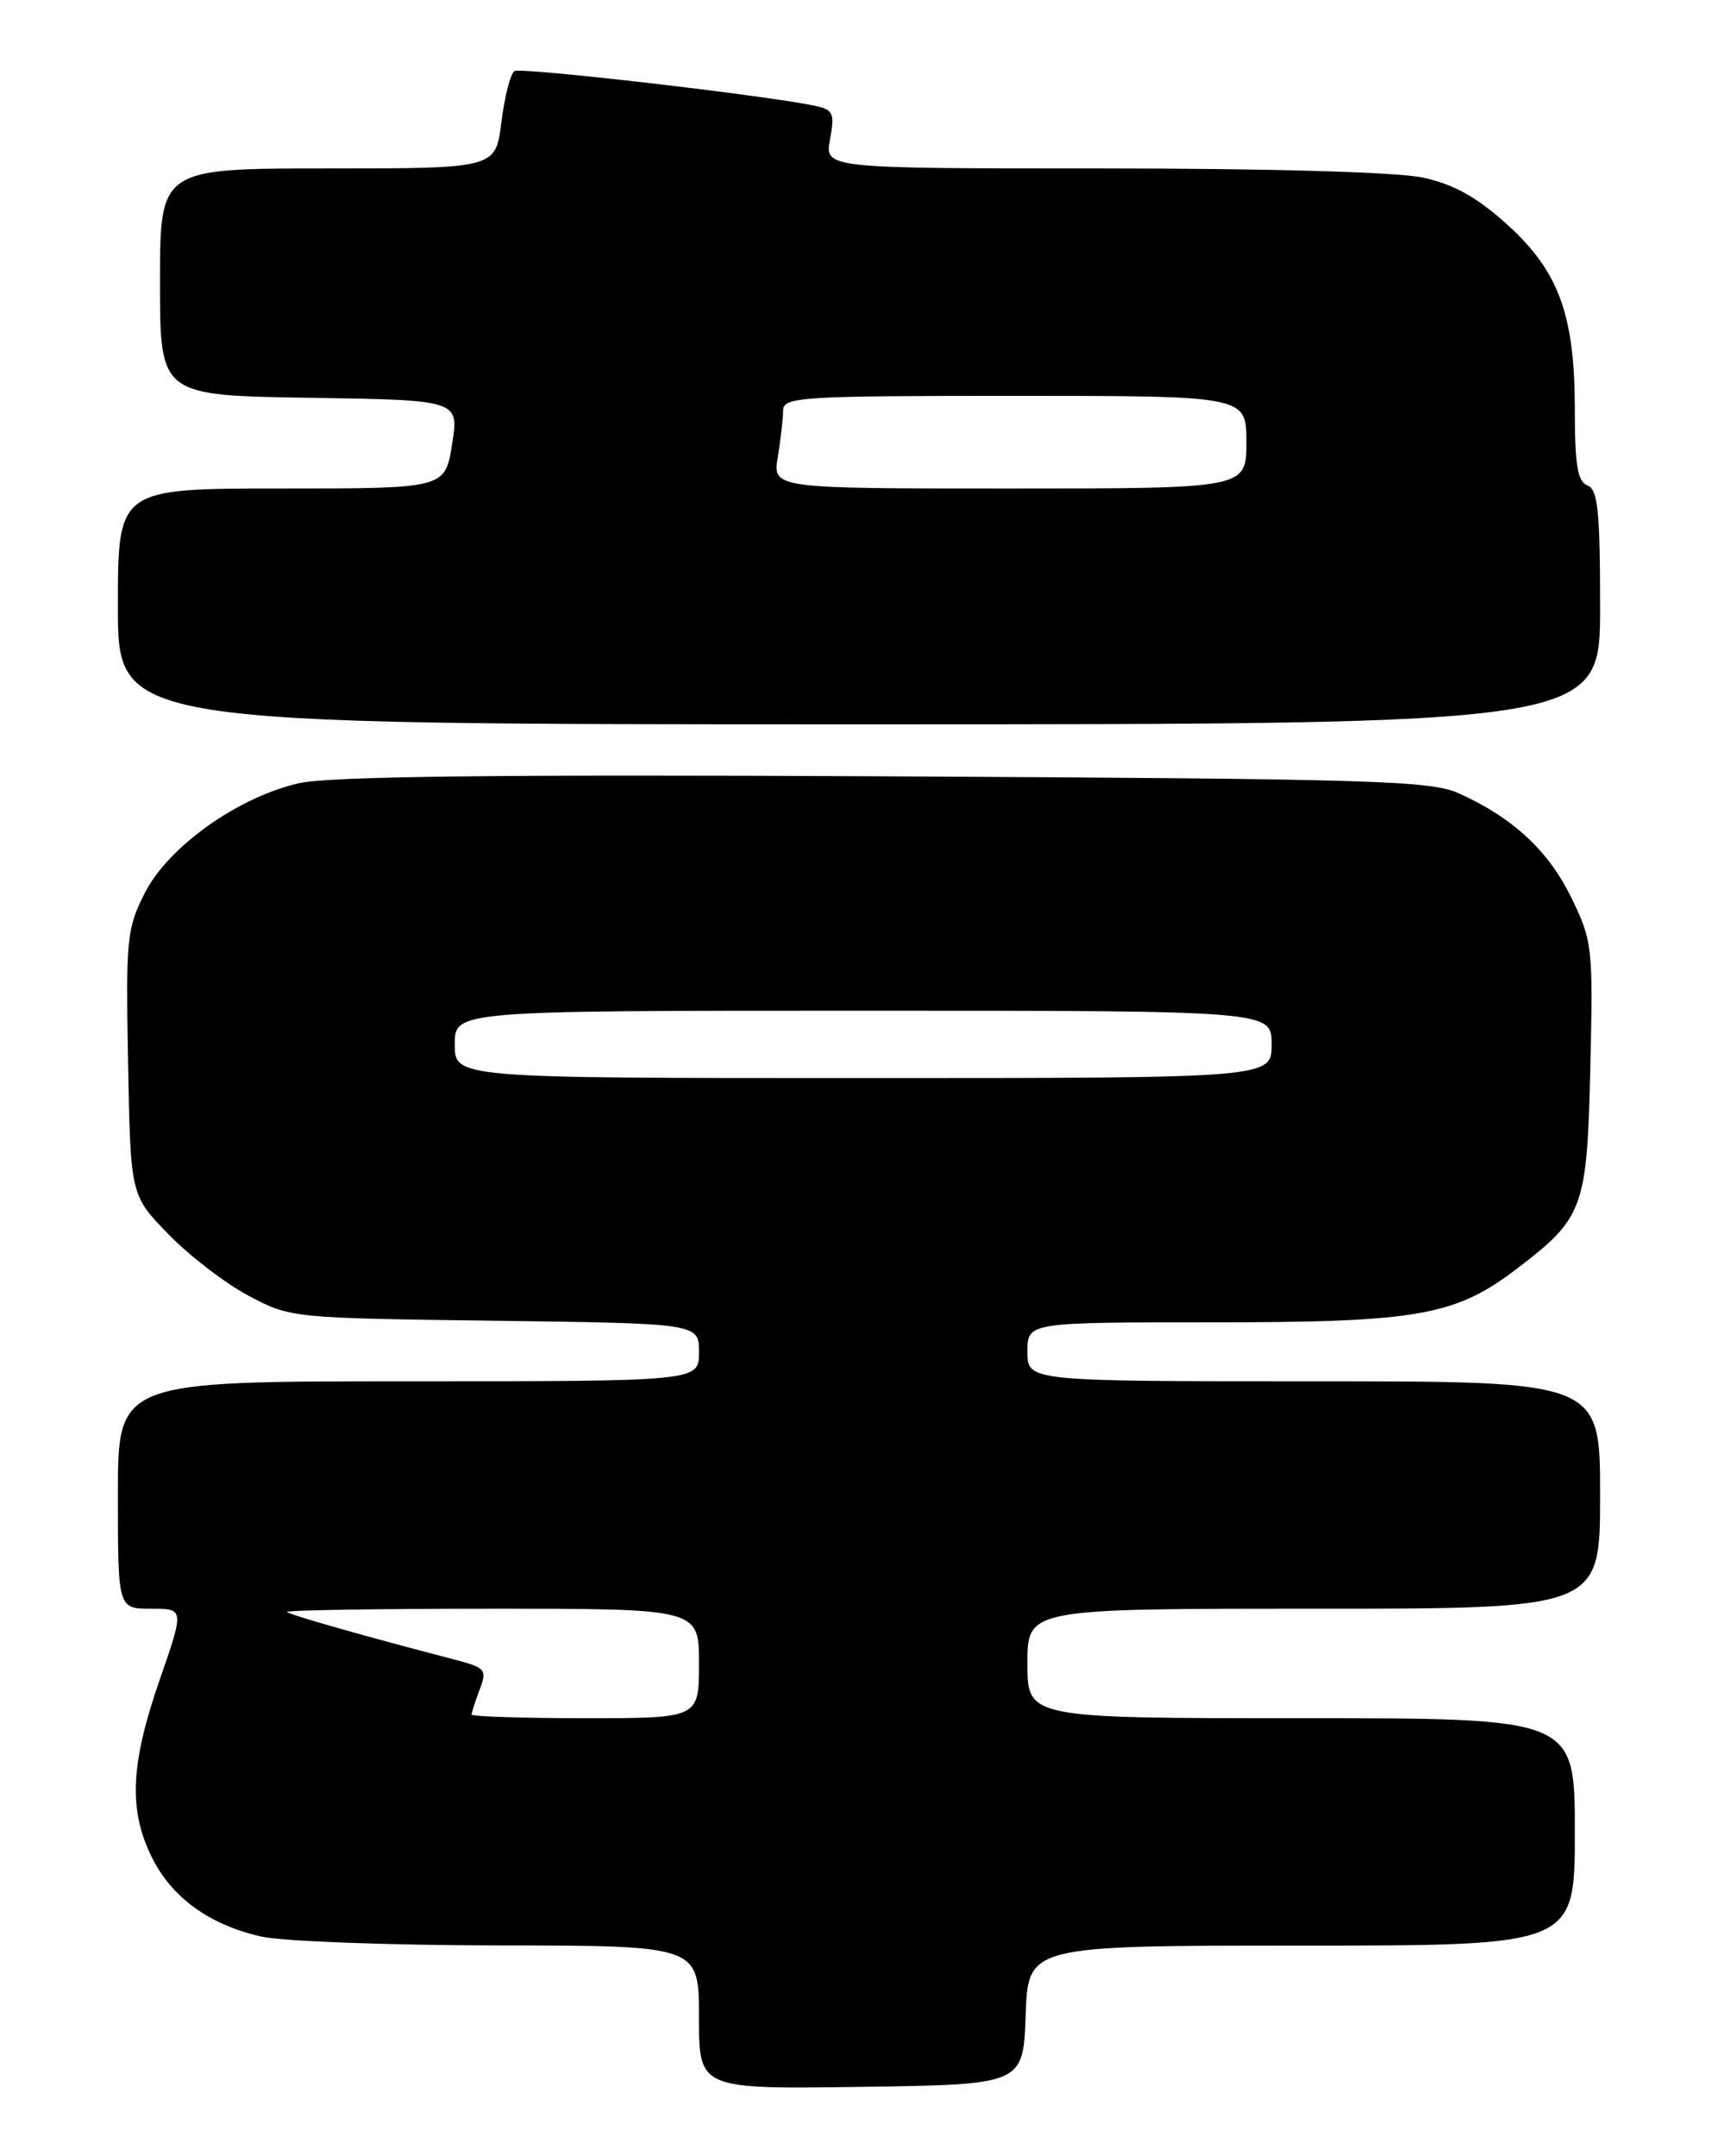 <?xml version="1.0" encoding="UTF-8" standalone="no"?>
<!DOCTYPE svg PUBLIC "-//W3C//DTD SVG 1.1//EN" "http://www.w3.org/Graphics/SVG/1.1/DTD/svg11.dtd" >
<svg xmlns="http://www.w3.org/2000/svg" xmlns:xlink="http://www.w3.org/1999/xlink" version="1.1" viewBox="0 0 204 256">
 <g >
 <path fill="currentColor"
d=" M 121.79 239.25 C 122.08 231.00 122.08 231.00 154.54 231.00 C 187.00 231.00 187.00 231.00 187.00 217.50 C 187.00 204.00 187.00 204.00 154.50 204.00 C 122.00 204.00 122.00 204.00 122.00 197.50 C 122.00 191.00 122.00 191.00 156.00 191.00 C 190.00 191.00 190.00 191.00 190.00 177.50 C 190.00 164.00 190.00 164.00 156.00 164.00 C 122.00 164.00 122.00 164.00 122.00 160.50 C 122.00 157.00 122.00 157.00 143.82 157.00 C 168.44 157.00 172.79 156.23 180.18 150.59 C 188.05 144.58 188.45 143.46 188.84 126.70 C 189.17 112.42 189.09 111.71 186.57 106.55 C 183.85 100.99 179.66 97.10 173.25 94.20 C 169.87 92.67 163.11 92.47 105.00 92.17 C 59.12 91.94 39.06 92.17 35.50 92.99 C 28.26 94.64 20.00 100.51 17.21 106.00 C 15.05 110.22 14.93 111.49 15.21 126.21 C 15.50 141.92 15.50 141.92 20.00 146.54 C 22.48 149.09 26.75 152.37 29.50 153.83 C 34.46 156.48 34.68 156.50 58.75 156.81 C 83.00 157.13 83.00 157.13 83.00 160.56 C 83.00 164.00 83.00 164.00 48.50 164.00 C 14.00 164.00 14.00 164.00 14.00 177.50 C 14.00 191.00 14.00 191.00 17.94 191.00 C 21.89 191.00 21.89 191.00 18.94 199.50 C 15.50 209.45 15.25 214.83 17.99 220.43 C 20.34 225.25 24.80 228.51 31.00 229.92 C 33.48 230.49 46.19 230.96 59.25 230.98 C 83.00 231.00 83.00 231.00 83.00 239.52 C 83.00 248.04 83.00 248.04 102.25 247.77 C 121.50 247.50 121.50 247.50 121.79 239.25 Z  M 190.00 72.11 C 190.00 60.68 189.73 58.11 188.50 57.64 C 187.33 57.19 187.00 55.21 187.00 48.71 C 187.00 37.35 185.10 32.18 178.89 26.59 C 175.31 23.37 172.58 21.86 168.93 21.08 C 165.91 20.43 150.73 20.00 130.91 20.00 C 97.91 20.00 97.91 20.00 98.56 16.54 C 99.13 13.48 98.94 13.03 96.85 12.58 C 91.26 11.36 61.88 7.96 61.09 8.44 C 60.62 8.73 59.92 11.45 59.54 14.49 C 58.86 20.00 58.86 20.00 38.93 20.00 C 19.00 20.00 19.00 20.00 19.00 33.48 C 19.00 46.95 19.00 46.95 36.76 47.23 C 54.52 47.50 54.52 47.50 53.68 52.75 C 52.85 58.00 52.85 58.00 33.42 58.00 C 14.00 58.00 14.00 58.00 14.00 72.00 C 14.00 86.00 14.00 86.00 102.00 86.00 C 190.00 86.00 190.00 86.00 190.00 72.11 Z  M 56.00 203.57 C 56.00 203.33 56.43 201.99 56.96 200.59 C 57.87 198.20 57.69 198.00 53.71 196.97 C 43.68 194.37 34.47 191.75 34.08 191.39 C 33.85 191.18 44.77 191.00 58.33 191.00 C 83.00 191.00 83.00 191.00 83.00 197.50 C 83.00 204.00 83.00 204.00 69.50 204.00 C 62.08 204.00 56.00 203.80 56.00 203.57 Z  M 54.00 124.00 C 54.00 120.00 54.00 120.00 102.50 120.00 C 151.00 120.00 151.00 120.00 151.00 124.00 C 151.00 128.00 151.00 128.00 102.50 128.00 C 54.00 128.00 54.00 128.00 54.00 124.00 Z  M 92.36 54.25 C 92.70 52.19 92.98 49.71 92.99 48.75 C 93.00 47.13 94.98 47.00 120.50 47.00 C 148.00 47.00 148.00 47.00 148.00 52.50 C 148.00 58.00 148.00 58.00 119.87 58.00 C 91.74 58.00 91.74 58.00 92.36 54.25 Z "/>
</g>
</svg>